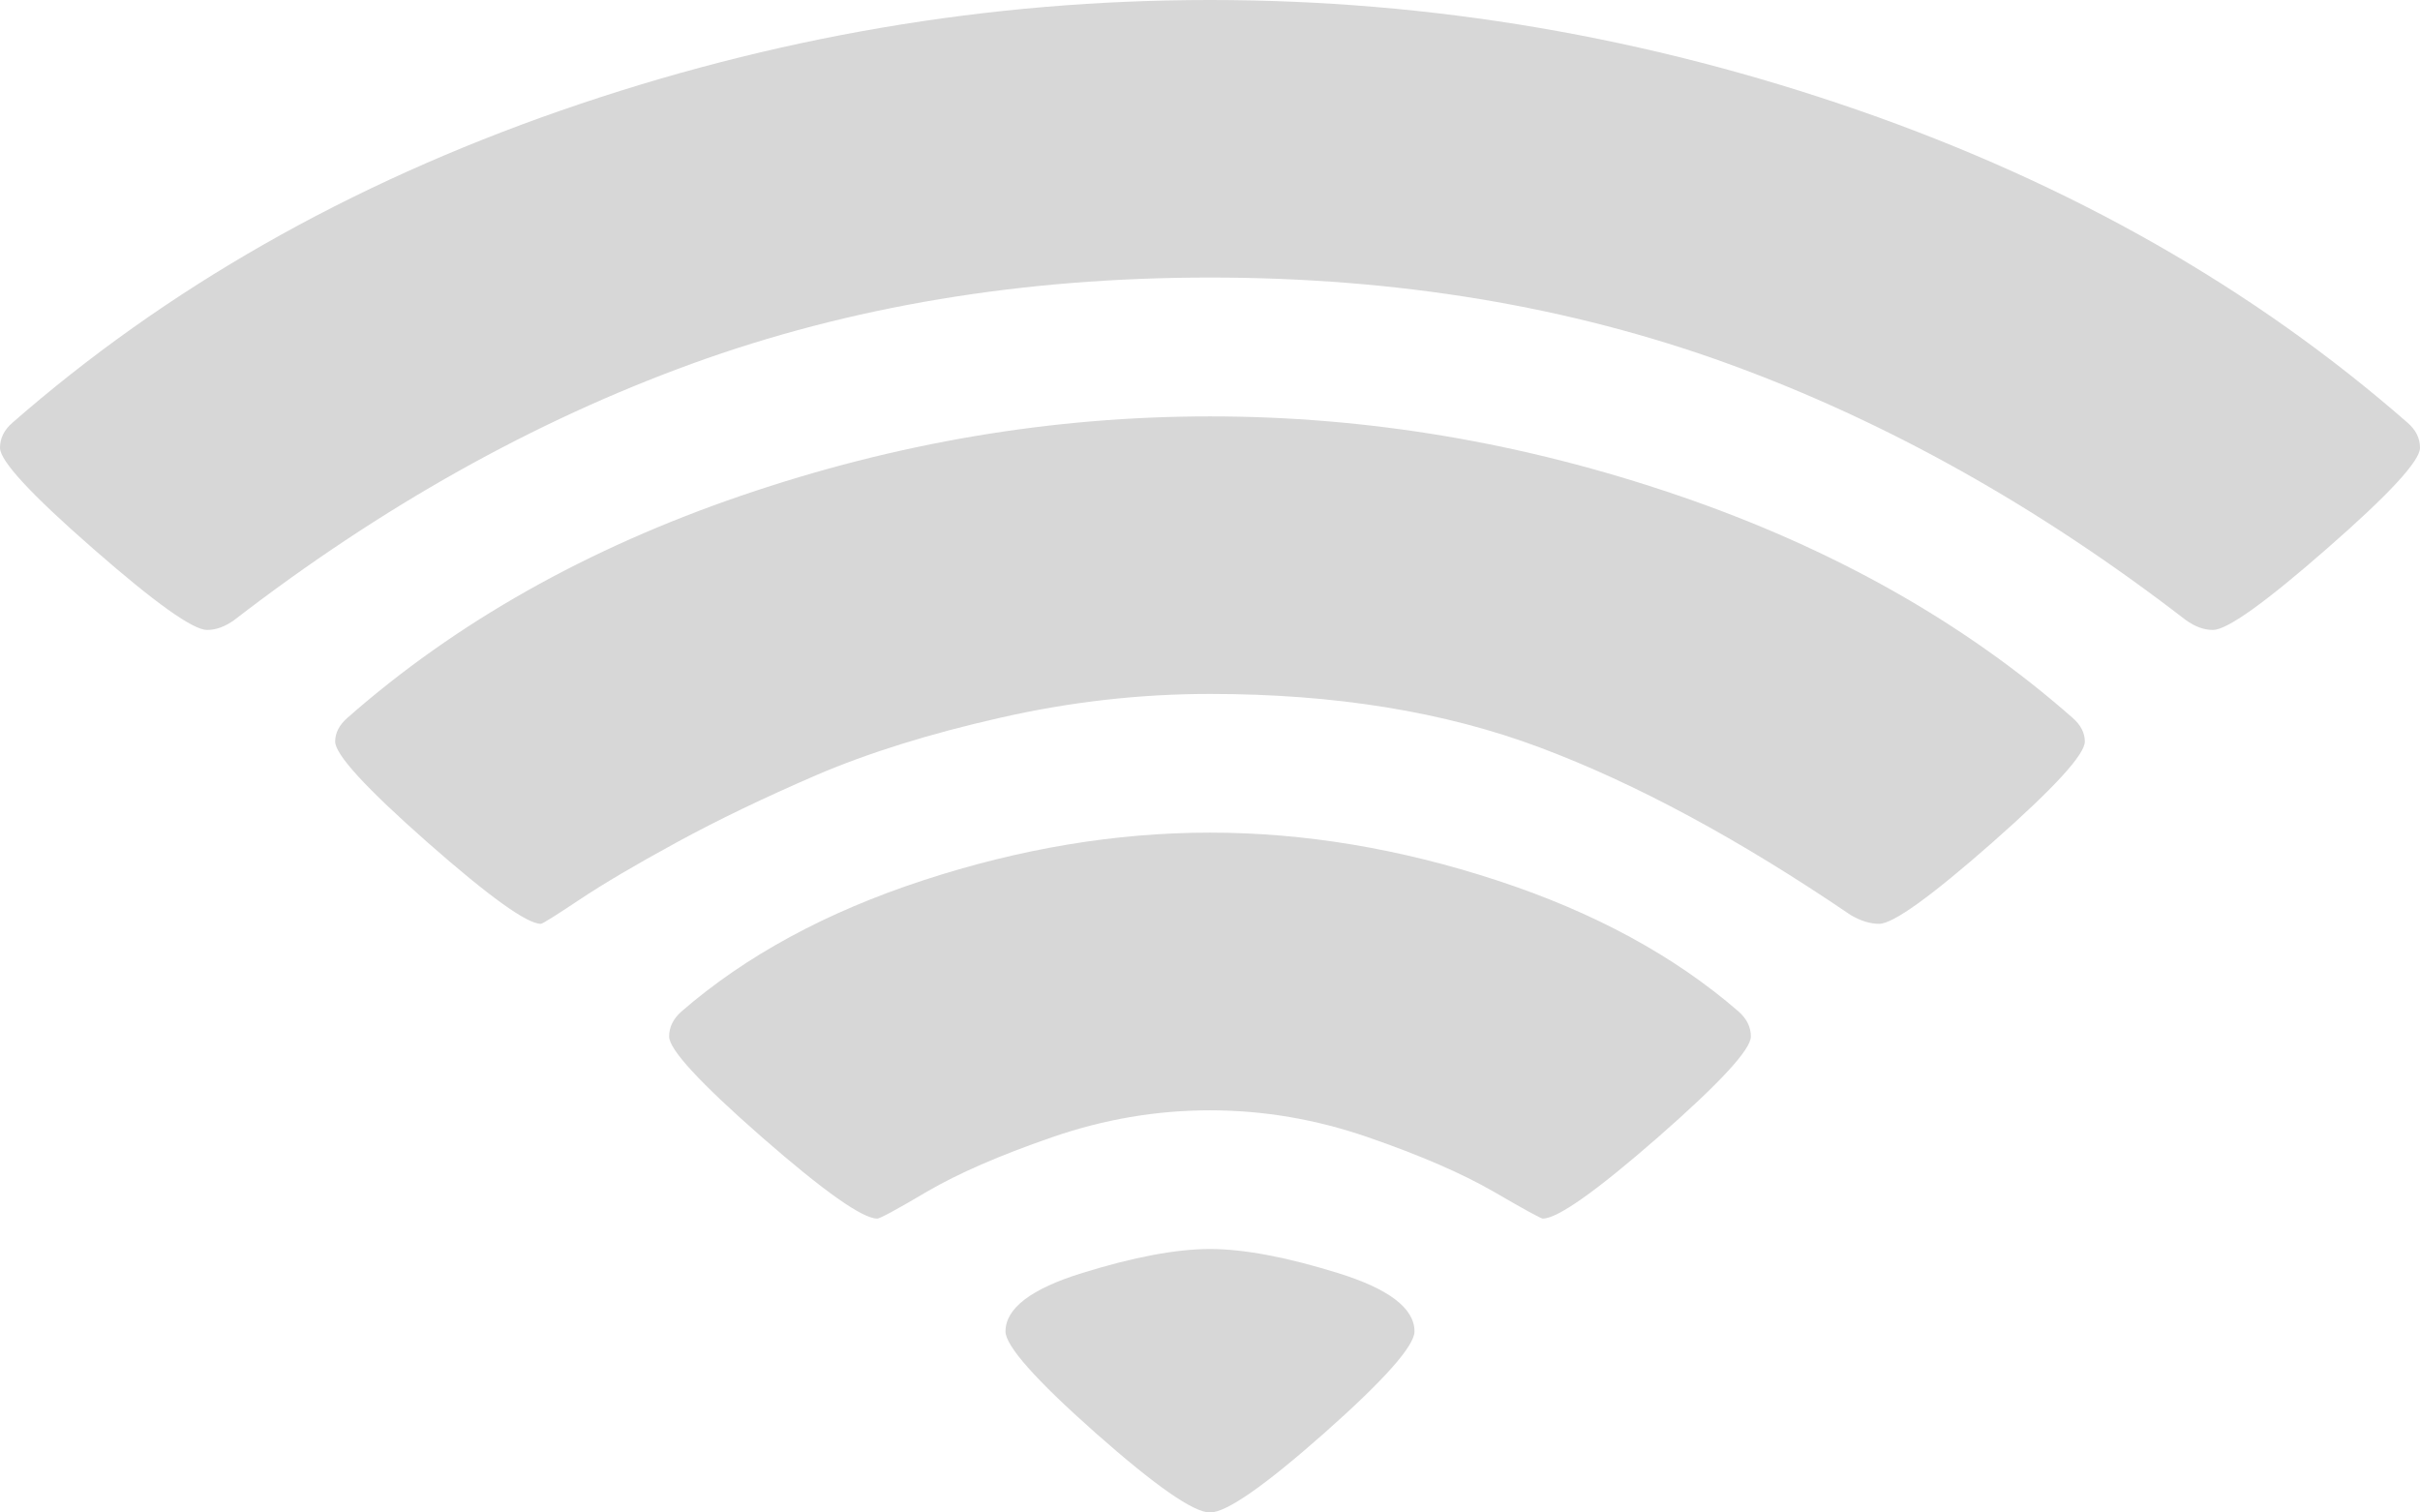 ﻿<?xml version="1.0" encoding="utf-8"?>
<svg version="1.1" xmlns:xlink="http://www.w3.org/1999/xlink" width="16px" height="10px" xmlns="http://www.w3.org/2000/svg">
  <g transform="matrix(1 0 0 1 -83 -5 )">
    <path d="M 8.758 9.473  C 8.361 9.824  8.109 10  8 10  C 7.891 10  7.639 9.824  7.242 9.473  C 6.846 9.122  6.648 8.898  6.648 8.803  C 6.648 8.65  6.817 8.521  7.157 8.416  C 7.496 8.311  7.777 8.258  8 8.258  C 8.223 8.258  8.504 8.311  8.843 8.416  C 9.183 8.521  9.352 8.65  9.352 8.803  C 9.352 8.898  9.154 9.122  8.758 9.473  Z M 10.961 7.52  C 10.551 7.878  10.297 8.057  10.2 8.057  C 10.189 8.057  10.08 7.998  9.874 7.878  C 9.667 7.759  9.392 7.639  9.047 7.52  C 8.702 7.4  8.353 7.341  8 7.341  C 7.647 7.341  7.298 7.4  6.953 7.52  C 6.608 7.639  6.334 7.759  6.13 7.878  C 5.927 7.998  5.817 8.057  5.8 8.057  C 5.703 8.057  5.449 7.878  5.039 7.52  C 4.629 7.161  4.424 6.939  4.424 6.853  C 4.424 6.791  4.451 6.736  4.505 6.688  C 4.929 6.32  5.461 6.031  6.102 5.821  C 6.743 5.611  7.375 5.505  8 5.505  C 8.625 5.505  9.257 5.611  9.898 5.821  C 10.539 6.031  11.071 6.32  11.495 6.688  C 11.549 6.736  11.576 6.791  11.576 6.853  C 11.576 6.939  11.371 7.161  10.961 7.52  Z M 13.173 5.57  C 12.766 5.928  12.516 6.108  12.424 6.108  C 12.364 6.108  12.301 6.088  12.236 6.05  C 11.498 5.548  10.813 5.179  10.183 4.943  C 9.553 4.706  8.826 4.588  8 4.588  C 7.538 4.588  7.075 4.64  6.611 4.746  C 6.147 4.851  5.742 4.977  5.397 5.125  C 5.052 5.274  4.744 5.422  4.473 5.57  C 4.201 5.718  3.986 5.845  3.829 5.95  C 3.671 6.055  3.587 6.108  3.576 6.108  C 3.484 6.108  3.234 5.928  2.827 5.57  C 2.42 5.211  2.216 4.989  2.216 4.903  C 2.216 4.846  2.243 4.793  2.297 4.746  C 3.014 4.115  3.883 3.625  4.904 3.276  C 5.925 2.927  6.957 2.753  8 2.753  C 9.043 2.753  10.075 2.927  11.096 3.276  C 12.117 3.625  12.986 4.115  13.703 4.746  C 13.757 4.793  13.784 4.846  13.784 4.903  C 13.784 4.989  13.58 5.211  13.173 5.57  Z M 15.385 3.627  C 14.975 3.986  14.724 4.165  14.631 4.165  C 14.572 4.165  14.512 4.143  14.452 4.1  C 13.48 3.35  12.471 2.785  11.426 2.405  C 10.38 2.025  9.238 1.835  8 1.835  C 6.762 1.835  5.62 2.025  4.574 2.405  C 3.529 2.785  2.52 3.35  1.548 4.1  C 1.488 4.143  1.428 4.165  1.369 4.165  C 1.276 4.165  1.025 3.986  0.615 3.627  C 0.205 3.269  0 3.047  0 2.961  C 0 2.898  0.027 2.843  0.081 2.796  C 1.097 1.907  2.305 1.219  3.707 0.731  C 5.108 0.244  6.539 0  8 0  C 9.461 0  10.892 0.244  12.293 0.731  C 13.695 1.219  14.903 1.907  15.919 2.796  C 15.973 2.843  16 2.898  16 2.961  C 16 3.047  15.795 3.269  15.385 3.627  Z " fill-rule="nonzero" fill="#d7d7d7" stroke="none" transform="matrix(1 0 0 1 83 5 )" />
  </g>
</svg>